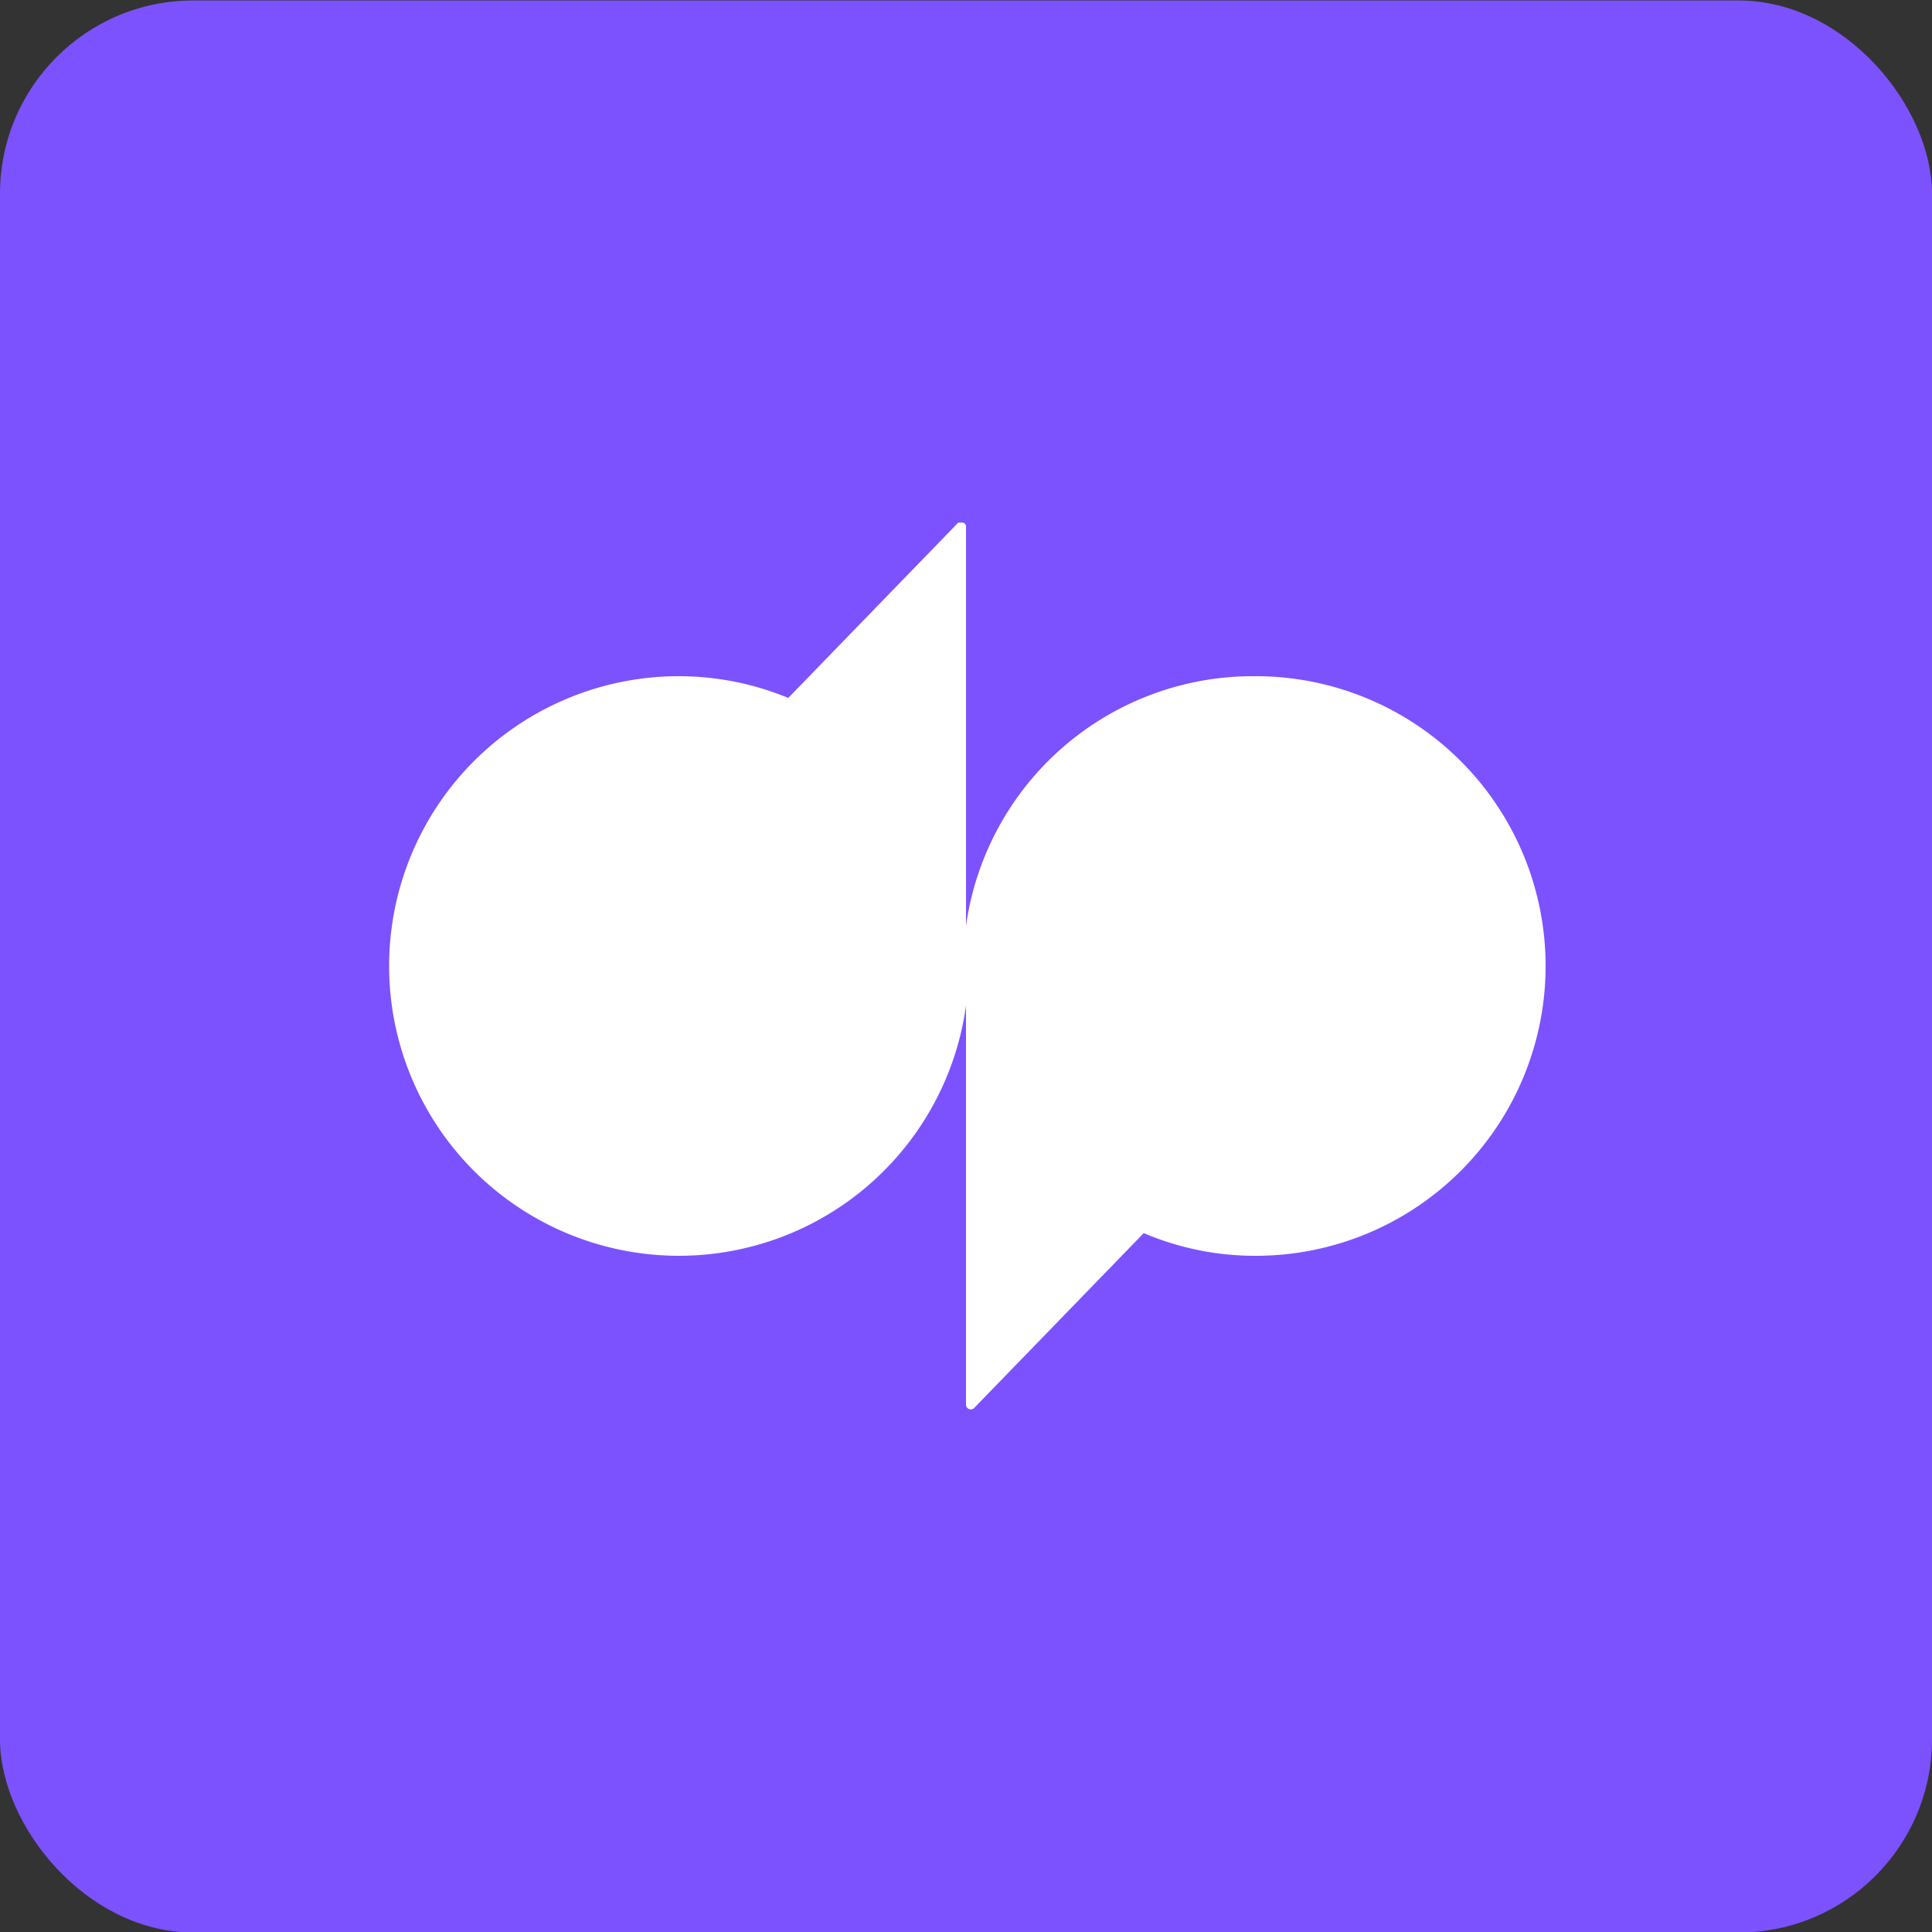 <svg id="design" xmlns="http://www.w3.org/2000/svg" viewBox="0 0 40 40"><rect x="0" y="0" width="40" height="40" fill="#333333" stroke="none"/><defs><style>.cls-1{fill:#7c52ff;}.cls-2{fill:#fff;}</style></defs><rect class="cls-1" y="0.01" width="40" height="40" rx="4"/><path class="cls-2" d="M26,14a6,6,0,0,0-6,5.17V10.91a.08.08,0,0,0-.09-.09l-.07,0-3.52,3.63A5.94,5.94,0,0,0,14,14a6,6,0,1,0,6,6.82v8.27a.1.1,0,0,0,.16.07l3.52-3.63A5.87,5.87,0,0,0,26,26a6,6,0,1,0,0-12Z"/></svg>